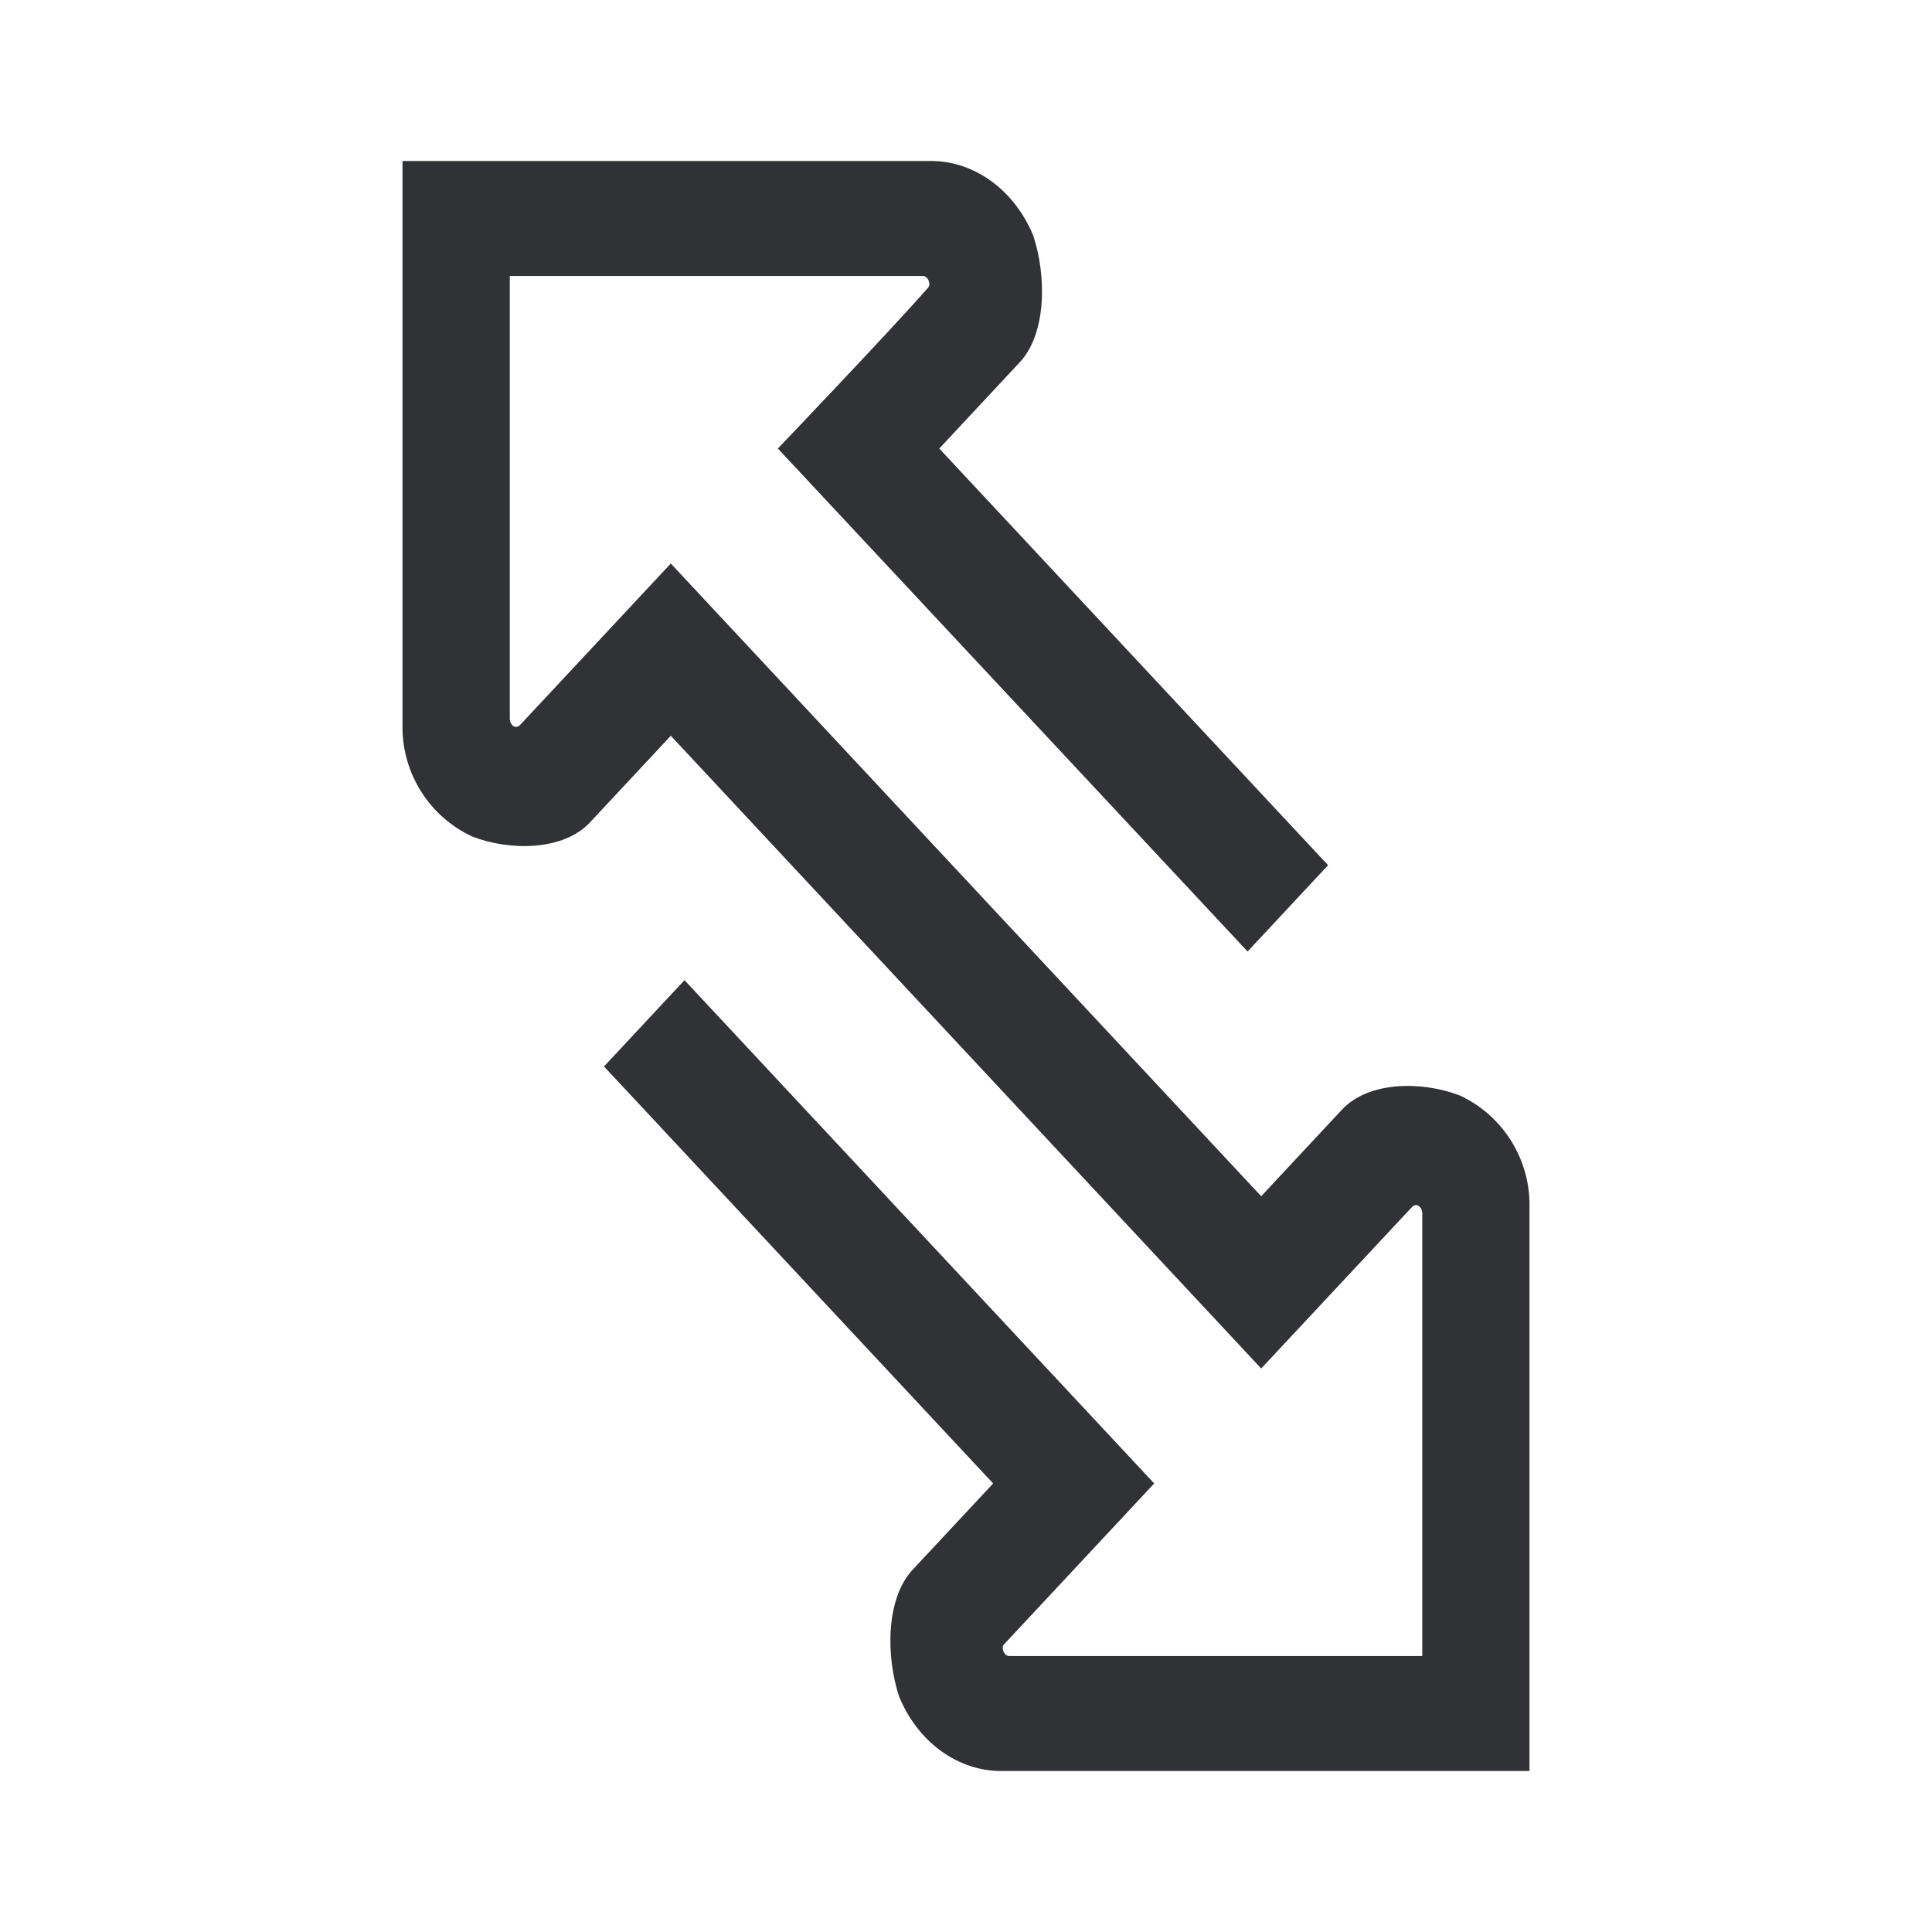 <svg width="24" height="24" xmlns="http://www.w3.org/2000/svg"><path d="M12.432 22H19v-7.036c0-.572-.332-1.108-.867-1.356-.466-.18-1.134-.18-1.466.18l-1 1.072L8.333 7 6.466 9c-.064.072-.133 0-.133-.072v-5.5h5.132c.065 0 .103.108.065.144-.435.5-1.867 2-1.867 2l5.835 6.248 1-1.072-4.83-5.176 1-1.072c.333-.356.333-1.072.168-1.572C12.6 2.356 12.1 2 11.568 2H5v7.036c0 .572.332 1.108.867 1.356.466.18 1.134.18 1.466-.18l1-1.072L15.667 17l1.868-2c.064-.072.133 0 .133.072v5.5h-5.132c-.065 0-.103-.108-.065-.144l1.867-2-5.835-6.252-1 1.072 4.834 5.18-1 1.072c-.333.356-.333 1.072-.169 1.572.233.572.734.928 1.265.928Z" fill="#313235" fill-rule="nonzero"/></svg>